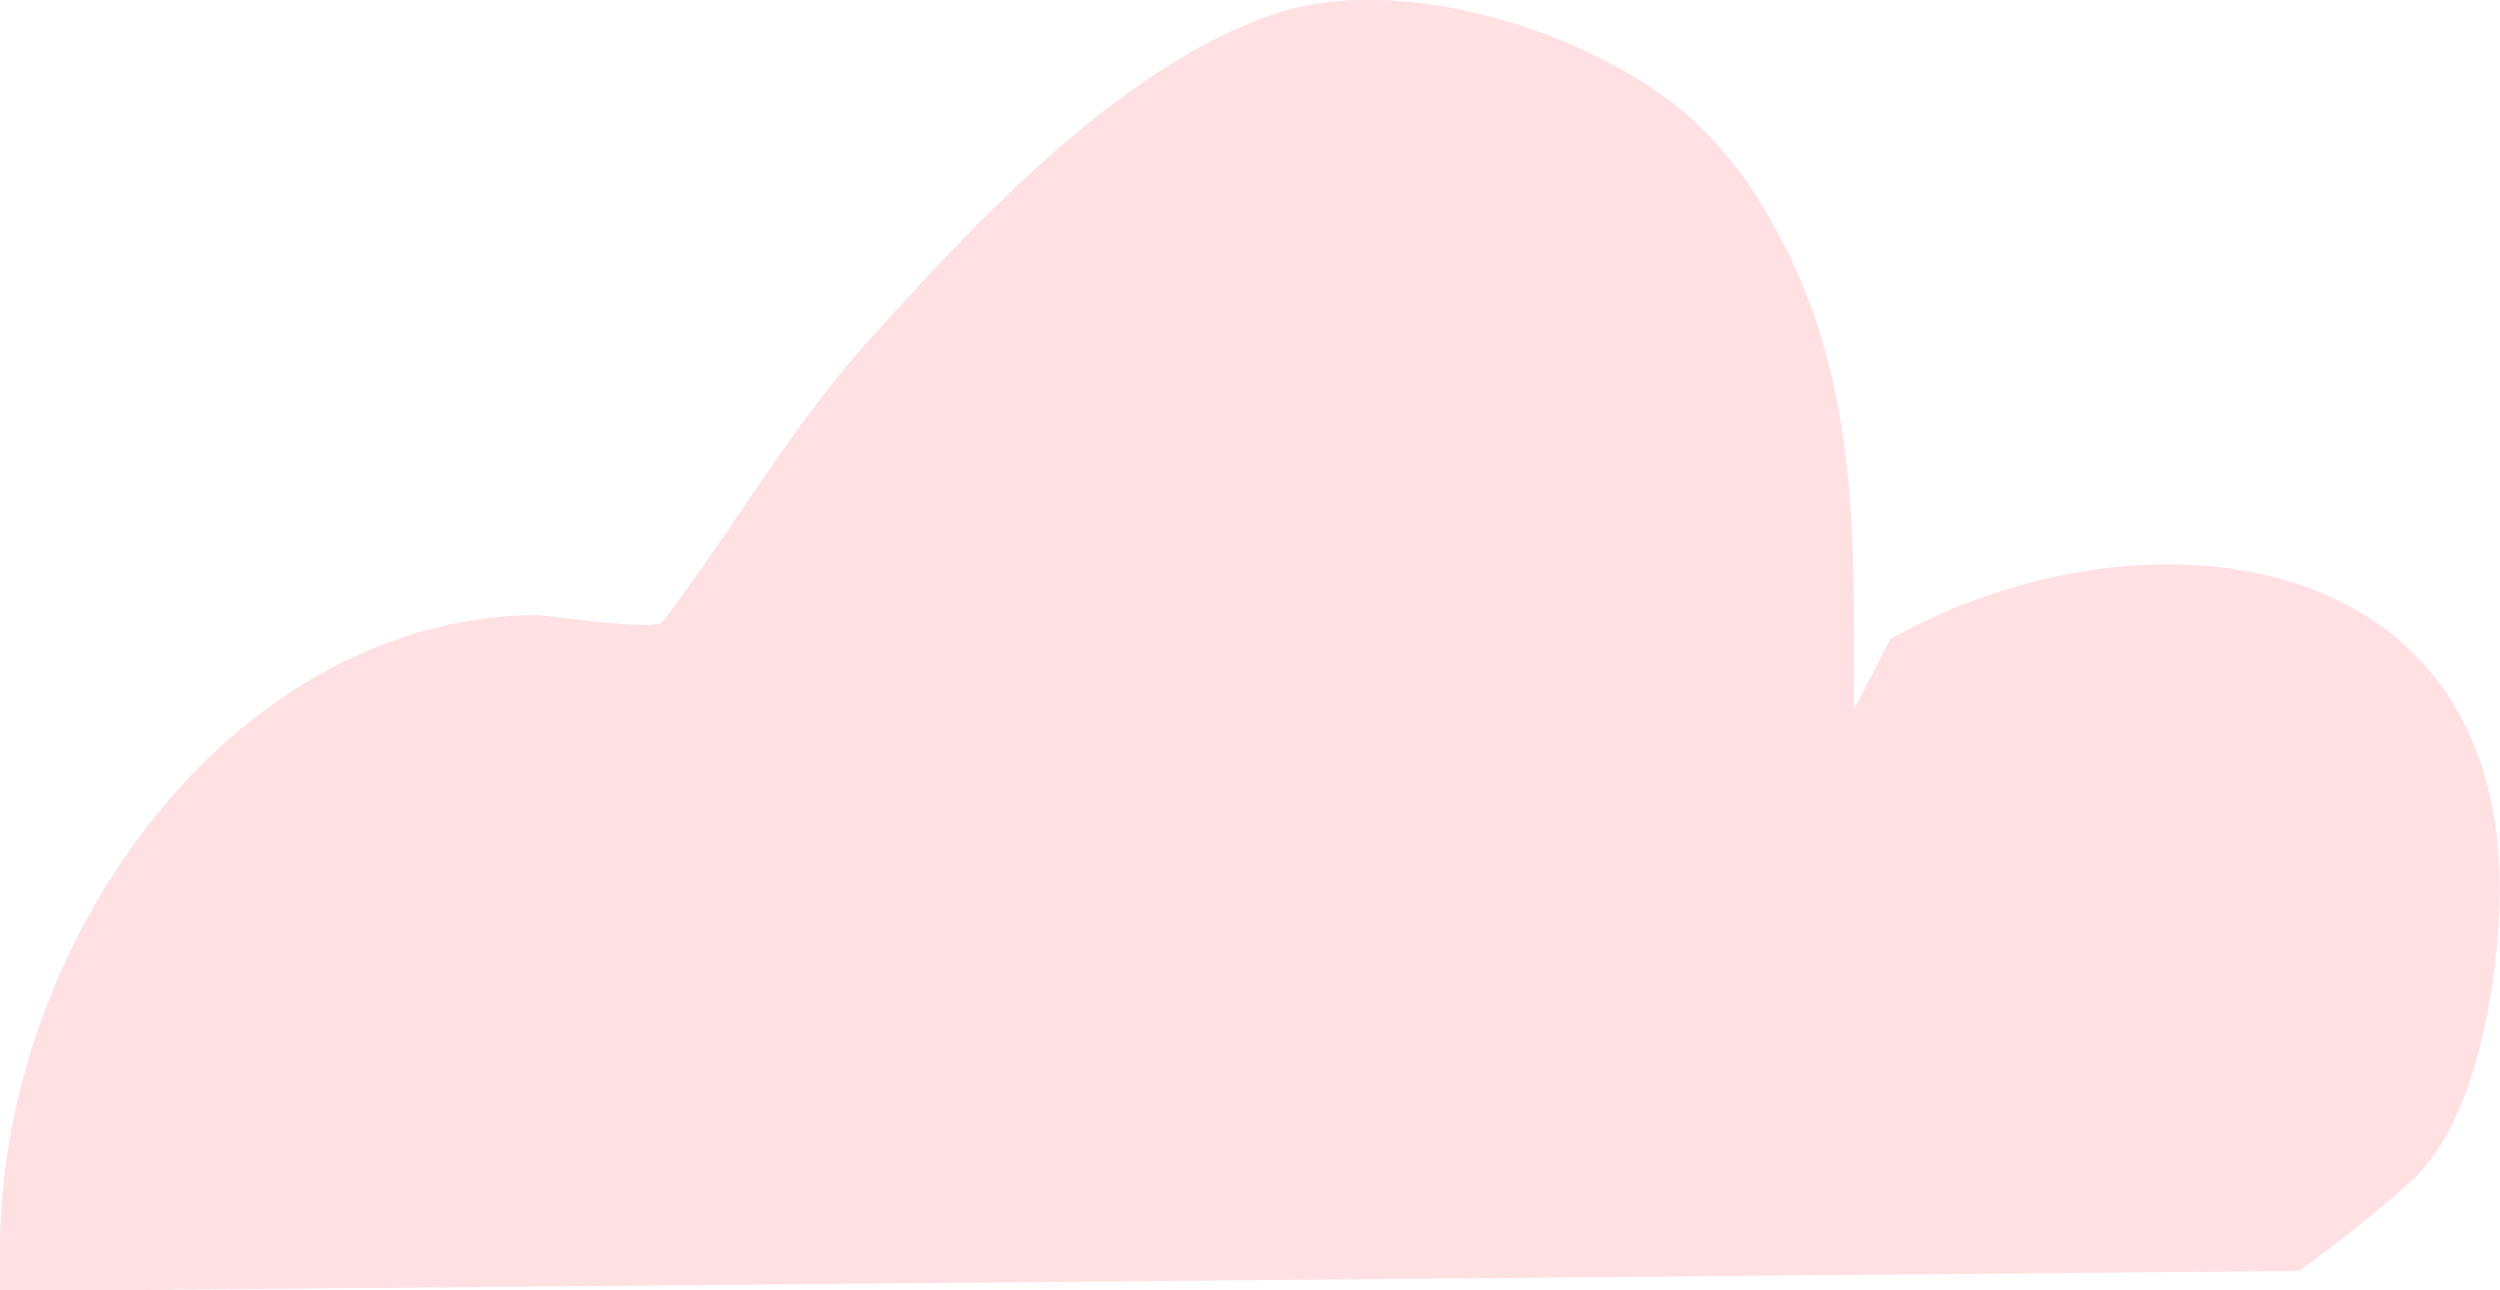 <svg xmlns="http://www.w3.org/2000/svg" viewBox="0 0 89.99 46.45"><defs><style>.cls-1{fill:#ffe1e3;}</style></defs><title>cloud2</title><g id="Layer_2" data-name="Layer 2"><g id="firefighter_2"><path class="cls-1" d="M82.75,45.75a46.83,46.83,0,0,0,4.16-3.34c2-2,2.76-5.79,3-8.71C91.11,19.55,77.31,17.79,68.05,23l-1.31,2.53c0-6.24.2-12.05-3-17.6A14.07,14.07,0,0,0,60.58,4C56.94,1,50.27-1,45.85.51,40.28,2.41,35.11,8,31.16,12.38c-2.78,3.12-4.8,6.72-7.31,10-.27.36-4.08-.24-4.6-.24C8.36,22.26,0,33.87,0,45v1.48Z"/></g></g></svg>